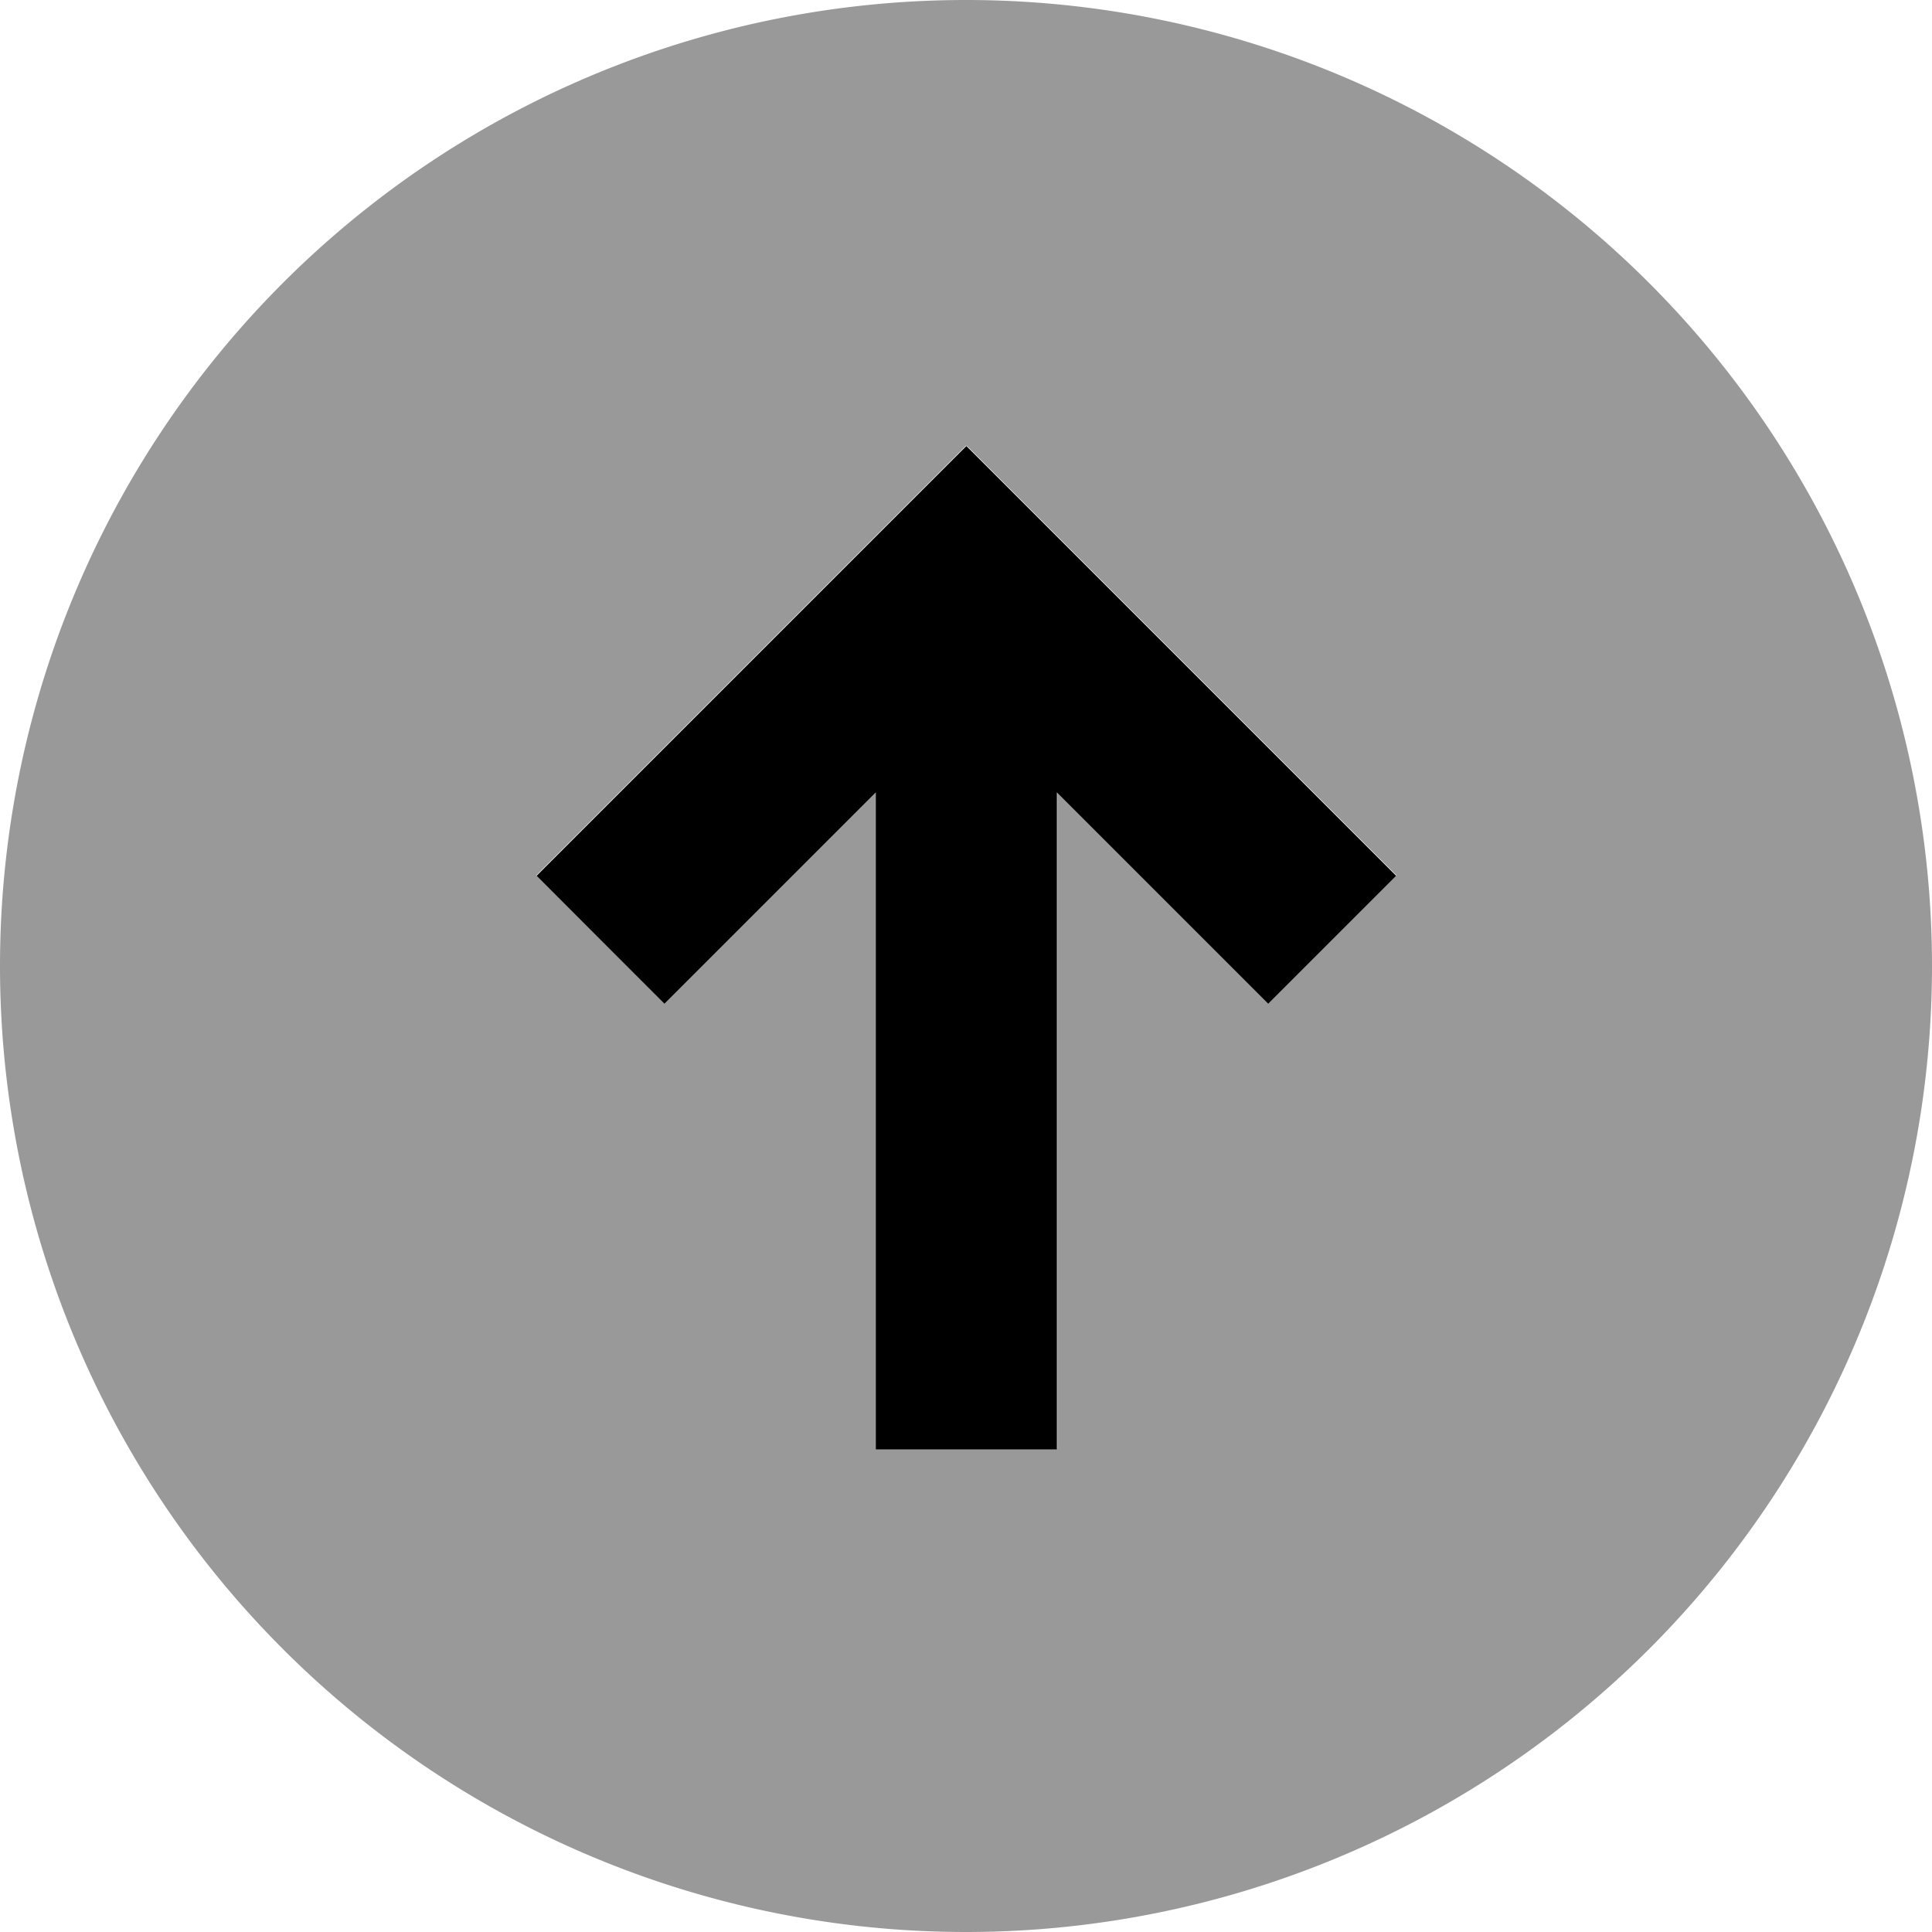 <svg xmlns="http://www.w3.org/2000/svg" viewBox="0 0 512 512"><!--! Font Awesome Pro 7.0.0 by @fontawesome - https://fontawesome.com License - https://fontawesome.com/license (Commercial License) Copyright 2025 Fonticons, Inc. --><path opacity=".4" fill="currentColor" d="M0 256a256 256 0 1 0 512 0 256 256 0 1 0 -512 0zm142.1-24l97-97 17-17c.8 .8 33.1 33.1 97 97l17 17-33.9 33.9c-7.6-7.6-26.3-26.3-56-56l0 174.1-48 0 0-174.1c-29.7 29.7-48.4 48.4-56 56L142.1 232z"/><path fill="currentColor" d="M256 118.1c.8 .8 33.1 33.1 97 97l17 17-33.9 33.9c-7.6-7.6-26.3-26.3-56-56l0 174.1-48 0 0-174.1c-29.7 29.7-48.4 48.4-56 56l-33.9-33.9 97-97 17-17z"/></svg>